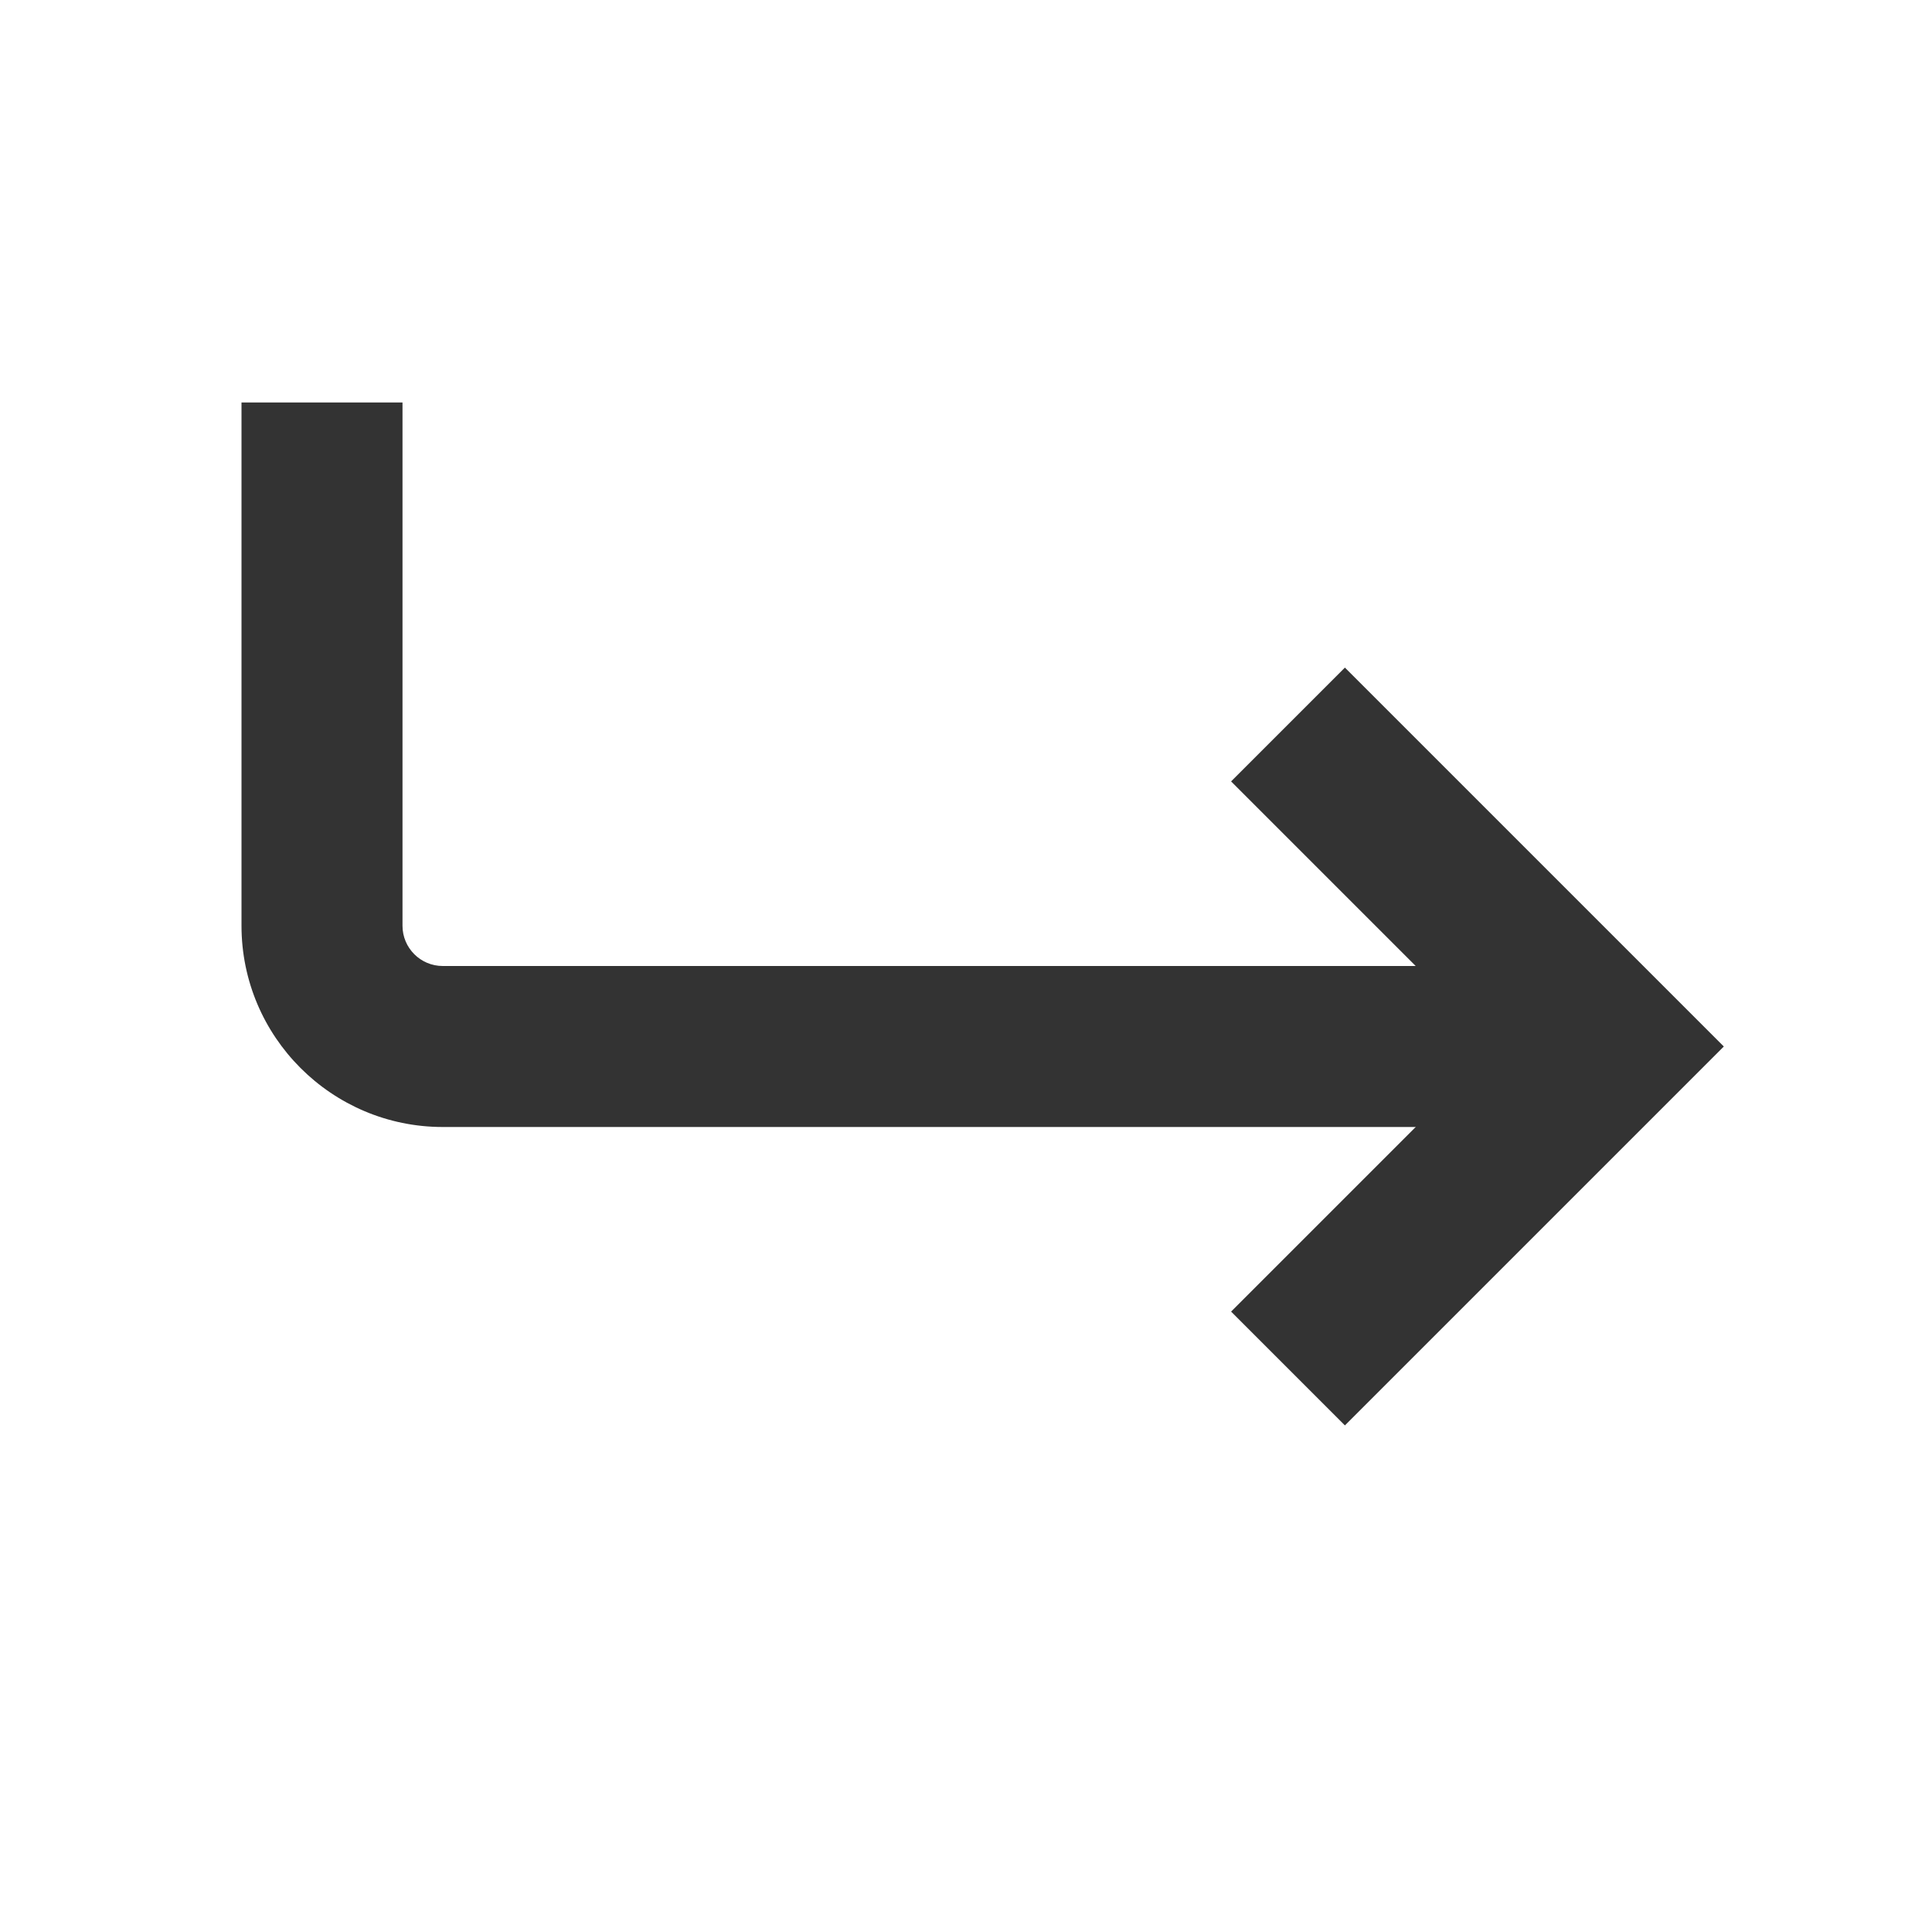<?xml version="1.0" encoding="iso-8859-1"?>
<svg version="1.1" id="&#x56FE;&#x5C42;_1" xmlns="http://www.w3.org/2000/svg" xmlns:xlink="http://www.w3.org/1999/xlink" x="0px"
	 y="0px" viewBox="0 0 24 24" style="enable-background:new 0 0 24 24;" xml:space="preserve">
<polygon style="fill:#333333;" points="16.707,17.707 15.293,16.293 18.586,13 15.293,9.707 16.707,8.293 21.414,13 "/>
<path style="fill:#333333;" d="M20,14H5.5C4.122,14,3,12.879,3,11.5V5h2v6.5C5,11.776,5.224,12,5.5,12H20V14z"/>
</svg>






